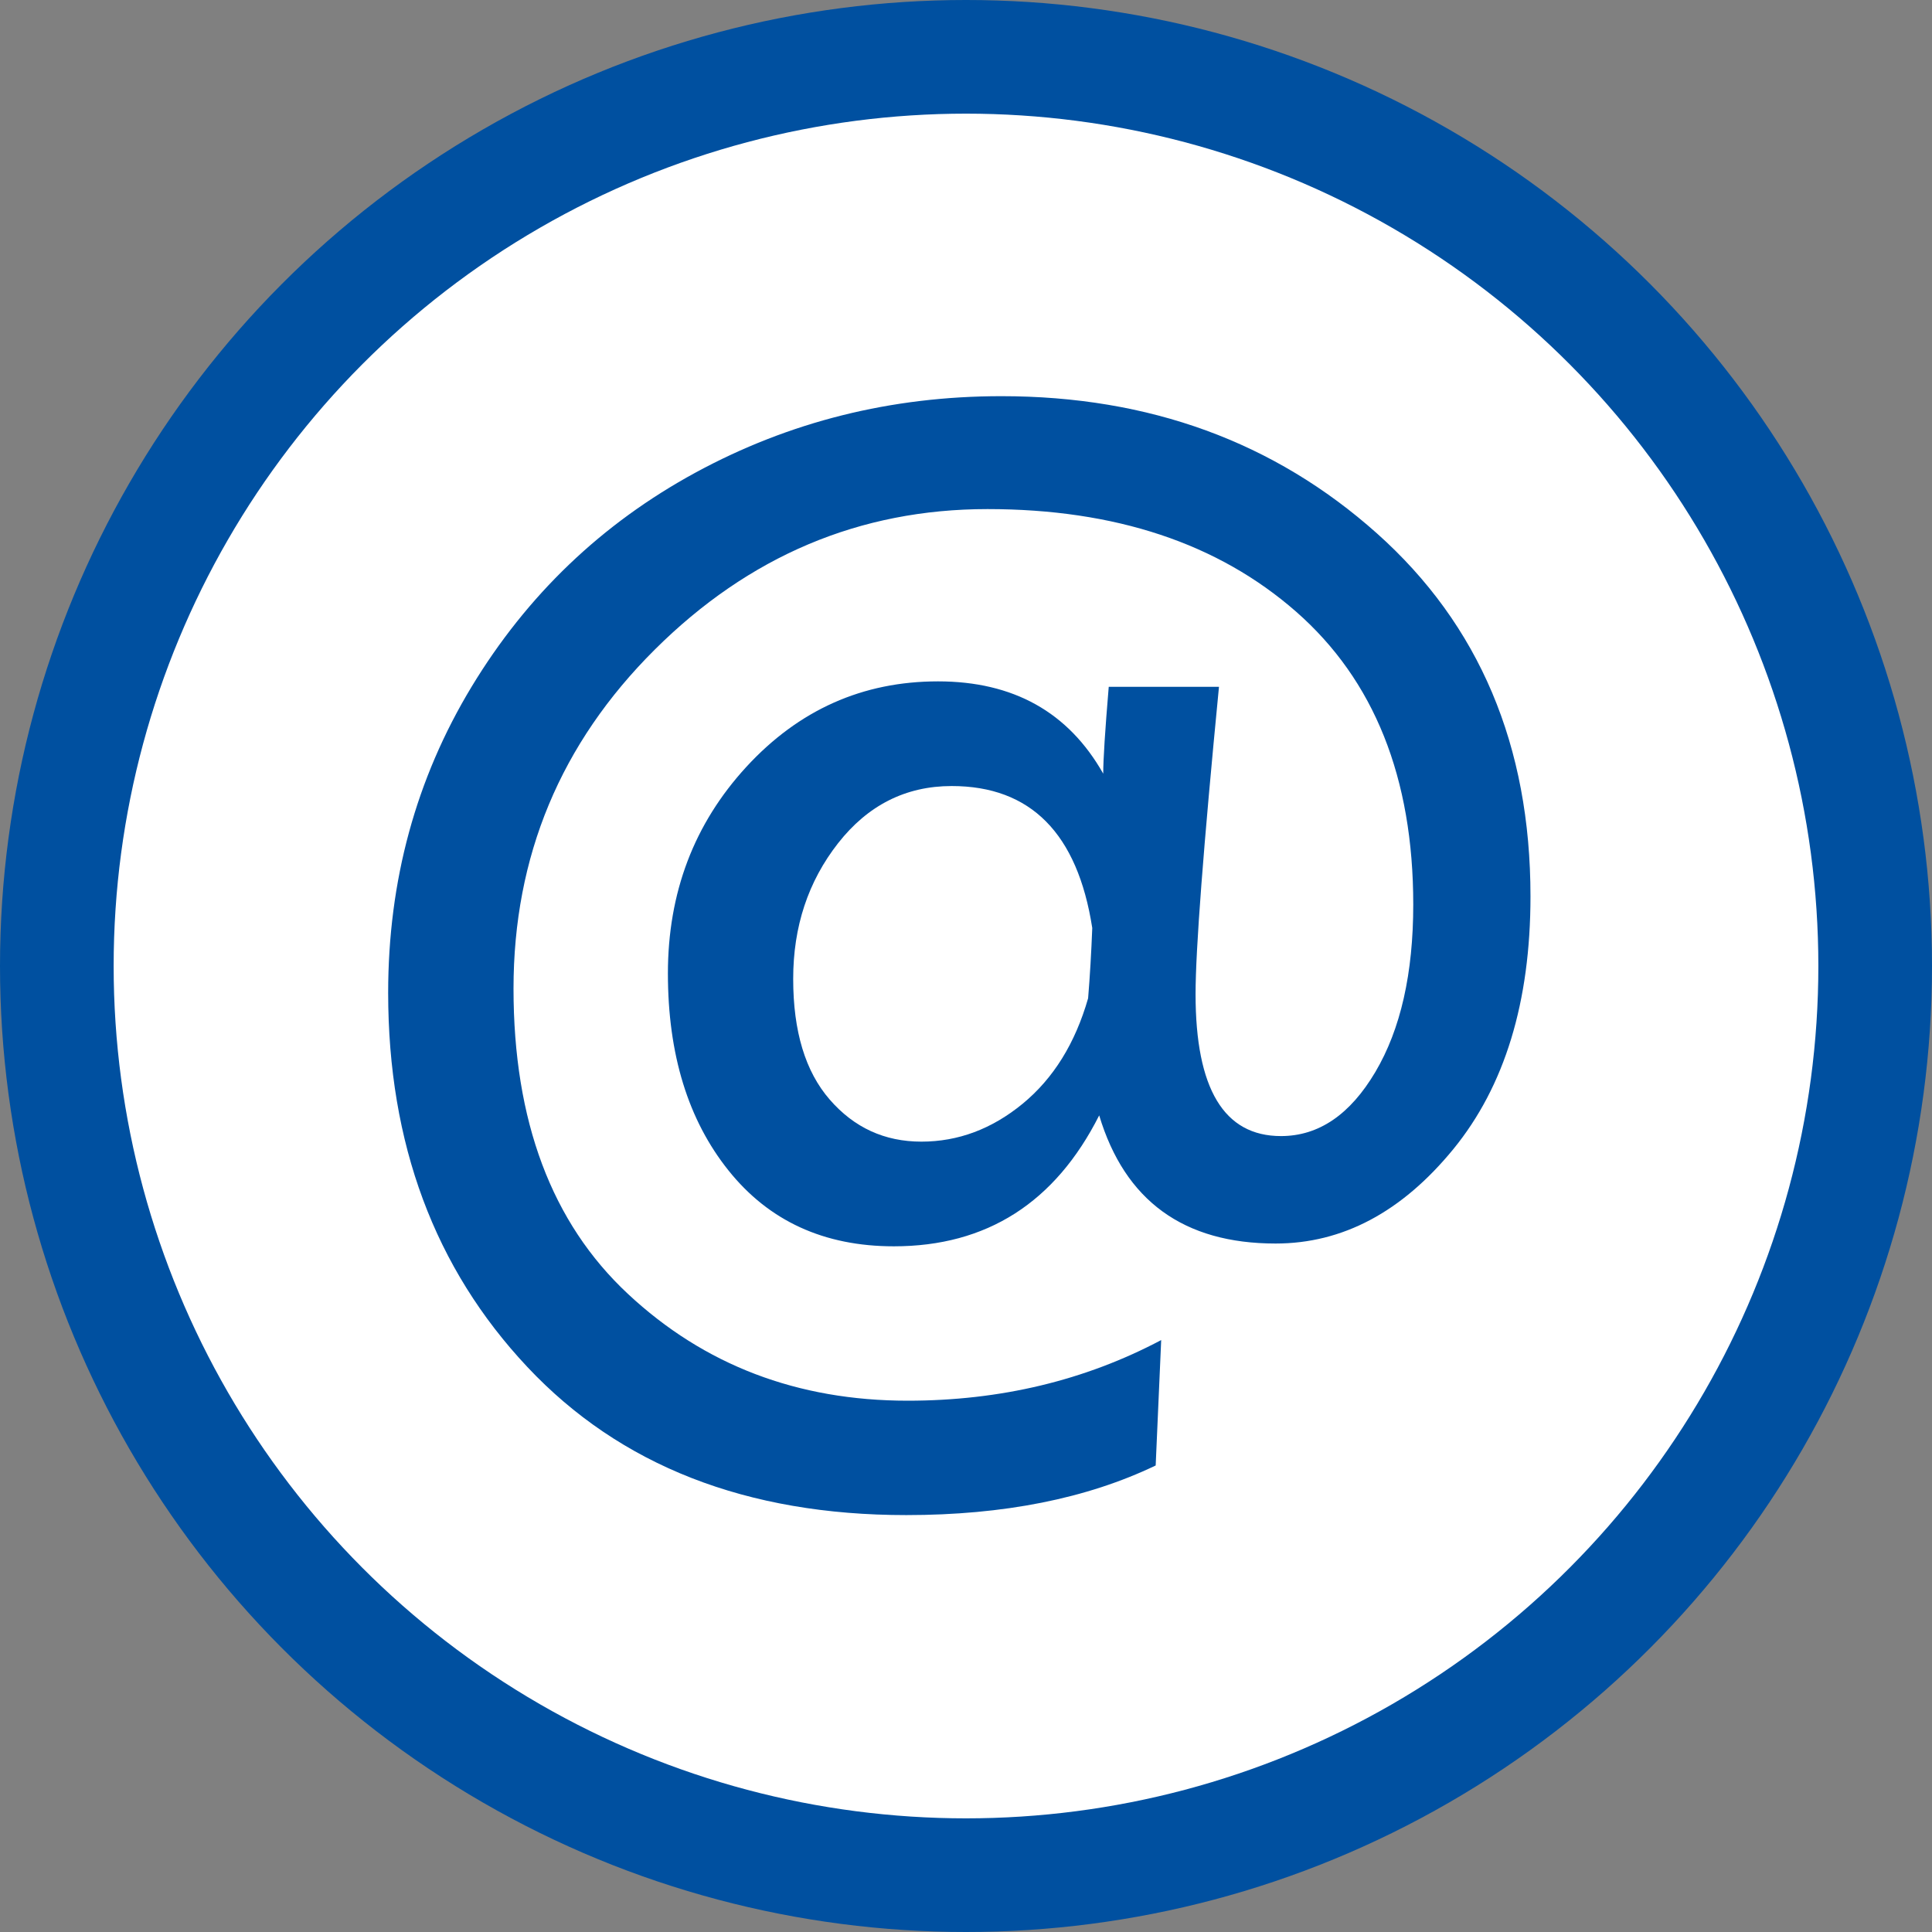 <?xml version="1.0" encoding="utf-8"?>
<!-- Generator: Adobe Illustrator 17.0.0, SVG Export Plug-In . SVG Version: 6.00 Build 0)  -->
<!DOCTYPE svg PUBLIC "-//W3C//DTD SVG 1.1//EN" "http://www.w3.org/Graphics/SVG/1.1/DTD/svg11.dtd">
<svg version="1.1" id="Livello_1" xmlns="http://www.w3.org/2000/svg" xmlns:xlink="http://www.w3.org/1999/xlink" x="0px" y="0px"
	 width="34px" height="34px" viewBox="0 0 34 34" enable-background="new 0 0 34 34" xml:space="preserve">
<rect x="0" y="0" width="34" height="34" fill="#808080" stroke="none"/>
<g>
	<circle fill="#0050A0" cx="17" cy="17" r="17"/>
	<circle fill-rule="evenodd" clip-rule="evenodd" fill="#FFFFFF" cx="17" cy="17" r="15"/>
	<path fill="#0050A0" d="M16.507,11.991c-1.326,0-2.449,0.502-3.371,1.503c-0.922,1.003-1.382,2.215-1.382,3.637
		c0,1.423,0.355,2.579,1.067,3.468c0.711,0.889,1.681,1.334,2.91,1.334c1.632,0,2.837-0.767,3.613-2.304
		c0.452,1.503,1.487,2.255,3.104,2.255c1.179,0,2.222-0.554,3.128-1.661c0.905-1.107,1.358-2.591,1.358-4.449
		c0-2.651-0.901-4.781-2.704-6.389c-1.803-1.608-4.005-2.413-6.608-2.413c-1.94,0-3.734,0.449-5.384,1.346
		c-1.649,0.897-2.962,2.154-3.94,3.77C7.32,13.706,6.831,15.5,6.831,17.472c0,2.652,0.816,4.846,2.449,6.584
		c1.632,1.737,3.856,2.607,6.669,2.607c1.713,0,3.177-0.291,4.389-0.873l0.097-2.207c-1.343,0.711-2.83,1.067-4.462,1.067
		c-1.94,0-3.581-0.627-4.923-1.88c-1.342-1.252-2.013-3.043-2.013-5.372s0.828-4.316,2.485-5.965
		c1.657-1.649,3.609-2.474,5.856-2.474c2.247,0,4.058,0.602,5.432,1.806c1.374,1.205,2.061,2.923,2.061,5.153
		c0,1.212-0.222,2.195-0.667,2.947c-0.445,0.752-0.998,1.128-1.661,1.128c-1.003,0-1.503-0.832-1.503-2.498
		c0-0.776,0.137-2.578,0.412-5.408h-1.94c-0.065,0.776-0.097,1.285-0.097,1.528C18.802,12.532,17.832,11.991,16.507,11.991z"/>
	<path fill="#FFFFFF" d="M14.748,14.84c0.525-0.67,1.192-1.007,2-1.007c1.39,0,2.215,0.833,2.474,2.498
		c-0.017,0.436-0.041,0.849-0.073,1.237c-0.227,0.792-0.61,1.41-1.152,1.856c-0.542,0.445-1.136,0.667-1.782,0.667
		c-0.647,0-1.184-0.246-1.613-0.74c-0.429-0.493-0.643-1.2-0.643-2.122C13.958,16.305,14.223,15.511,14.748,14.84z"/>
</g>
</svg>
